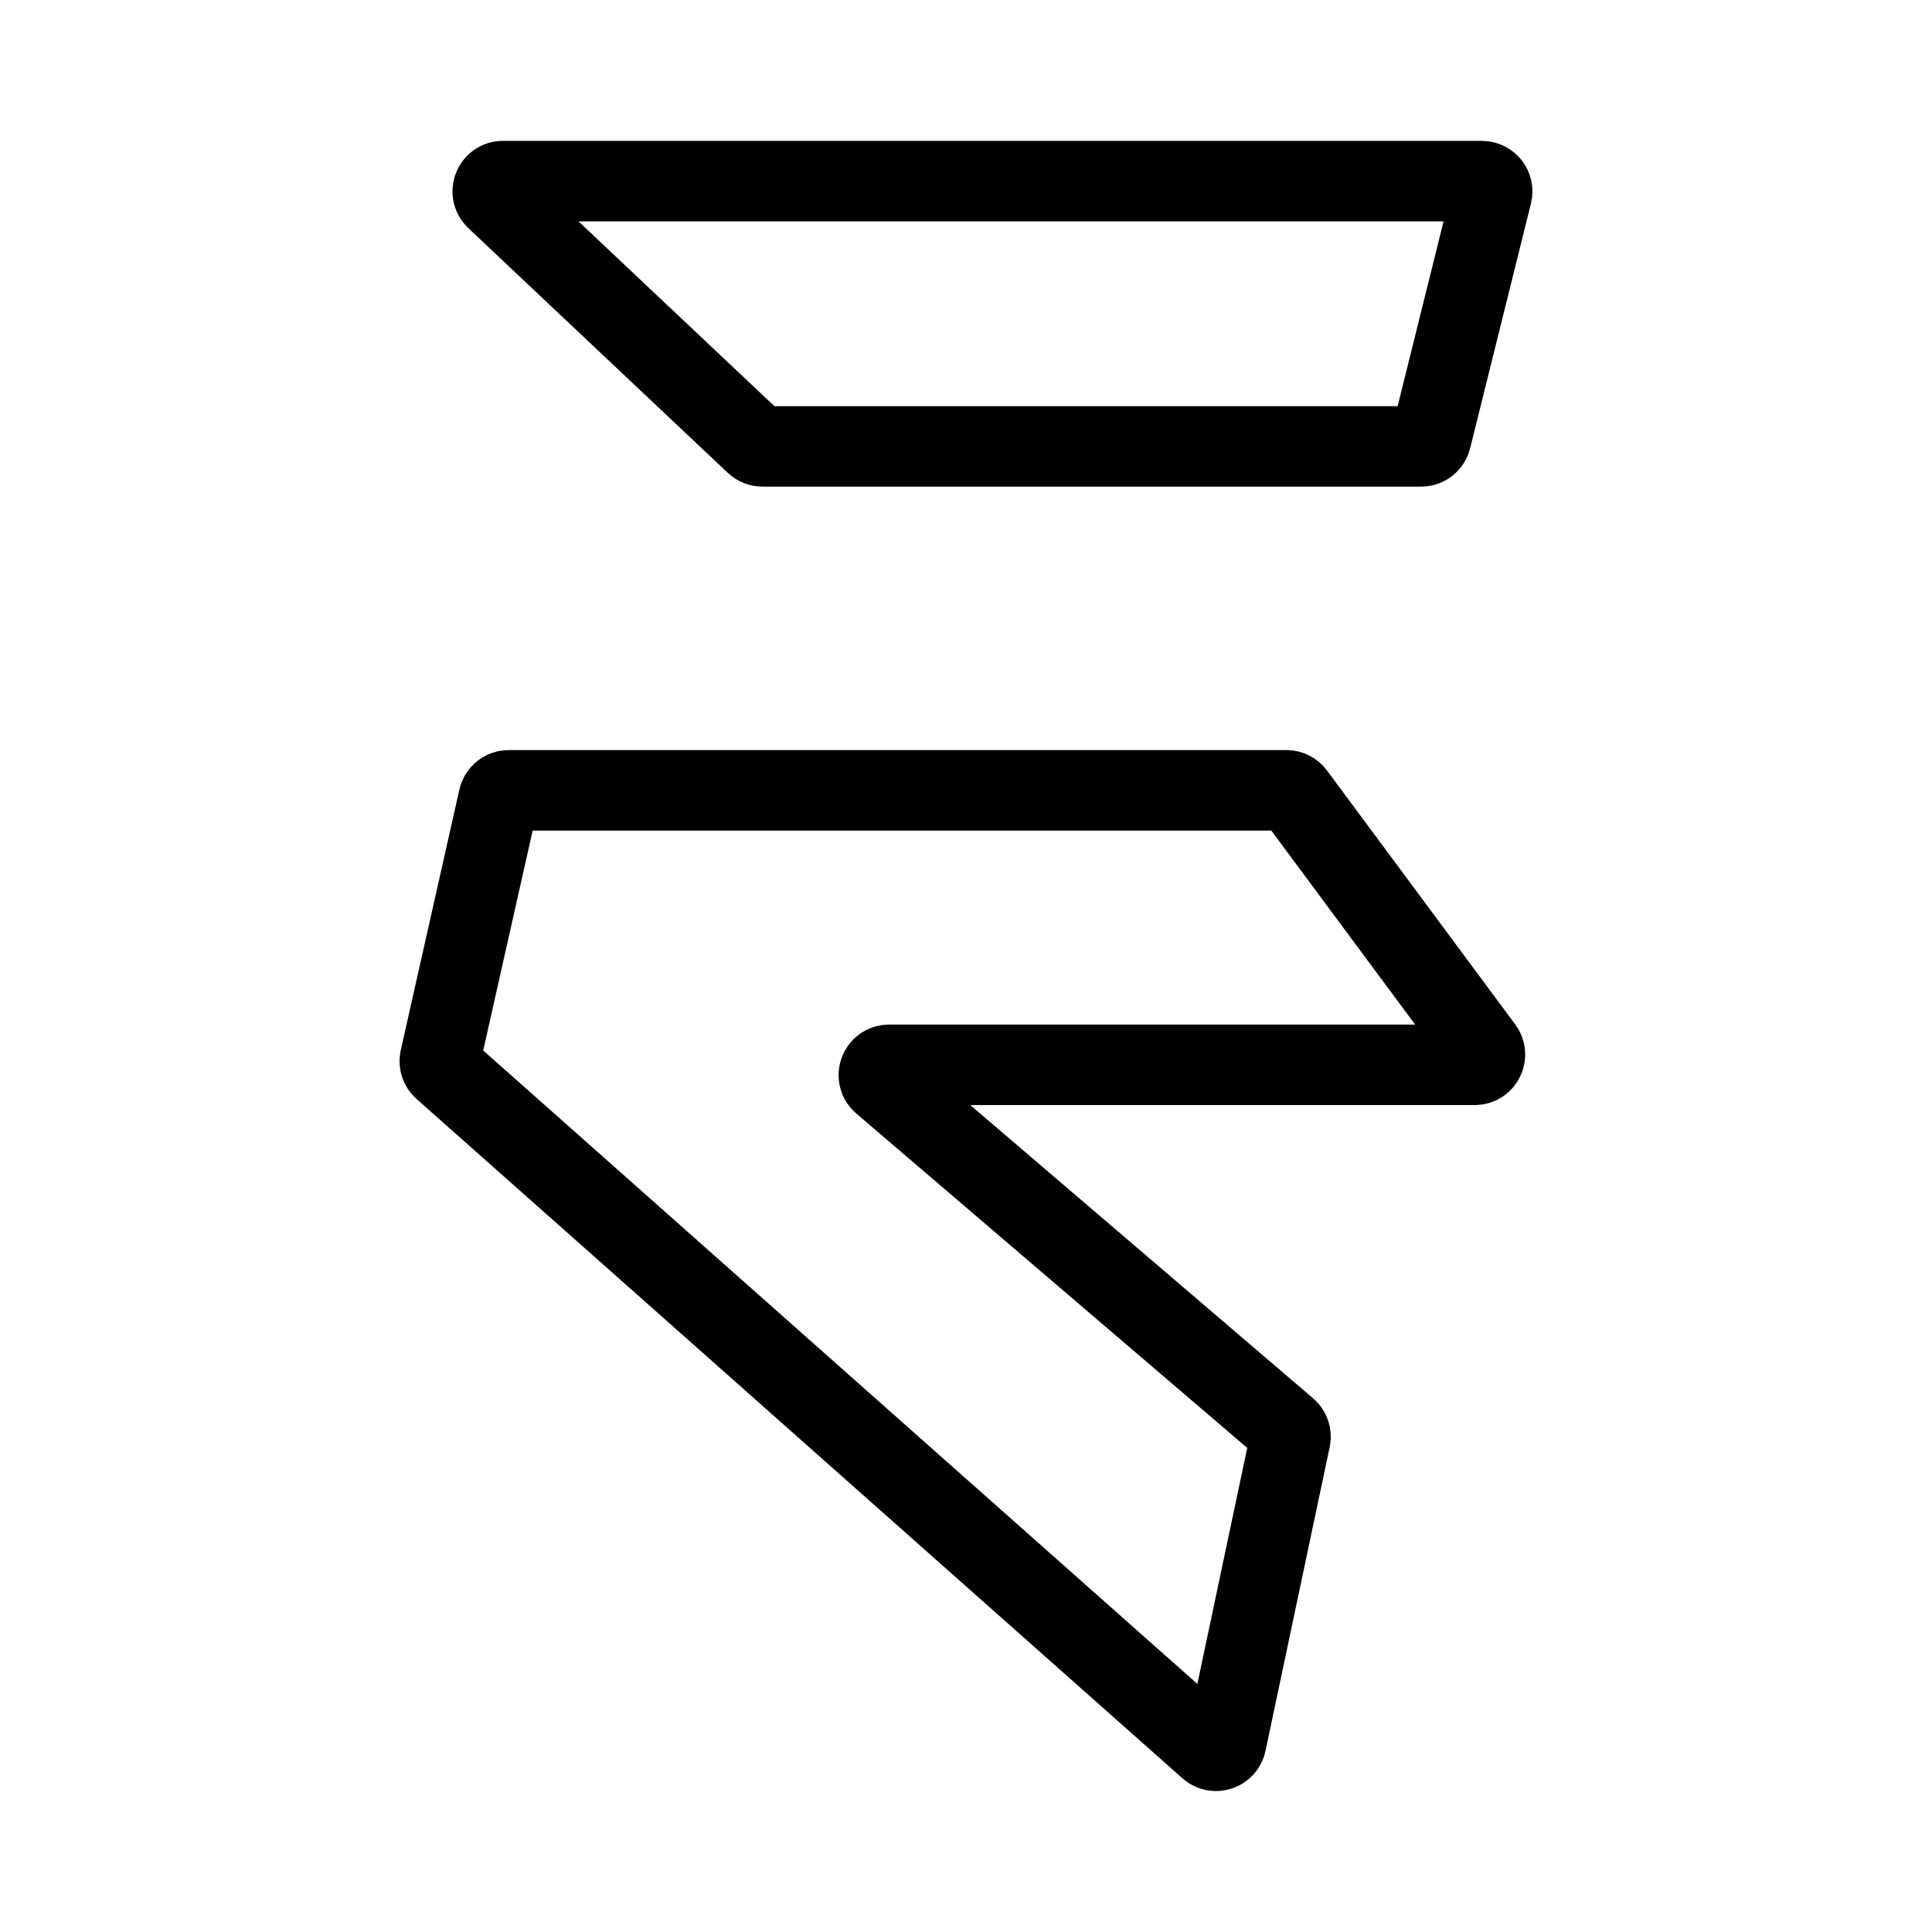 <?xml version="1.0" encoding="UTF-8"?><svg id="b" xmlns="http://www.w3.org/2000/svg" viewBox="0 0 48 48"><defs><style>.c{stroke-width:2px;fill:none;stroke:#000;stroke-linecap:round;stroke-linejoin:round;}</style></defs><path class="c" d="m12.497,4.5l24.32 0c.166,0,.288.156.248.317l-1.511,6.08c-.028.114-.131.194-.248.194h-16.362c-.065,0-.128-.025-.175-.07l-6.447-6.08c-.168-.159-.056-.442.175-.442Z"/><path class="c" d="m31.959,19.636H12.638c-.12,0-.223.083-.249.199l-1.456,6.474c-.02.091.01.185.08.247l19.029,16.878c.147.13.379.053.42-.138l1.595-7.549c.019-.091-.013-.186-.084-.247l-10.049-8.595c-.18-.154-.071-.45.166-.45h14.547c.21,0,.331-.239.205-.408l-4.677-6.309c-.048-.065-.124-.103-.205-.103Z"/></svg>